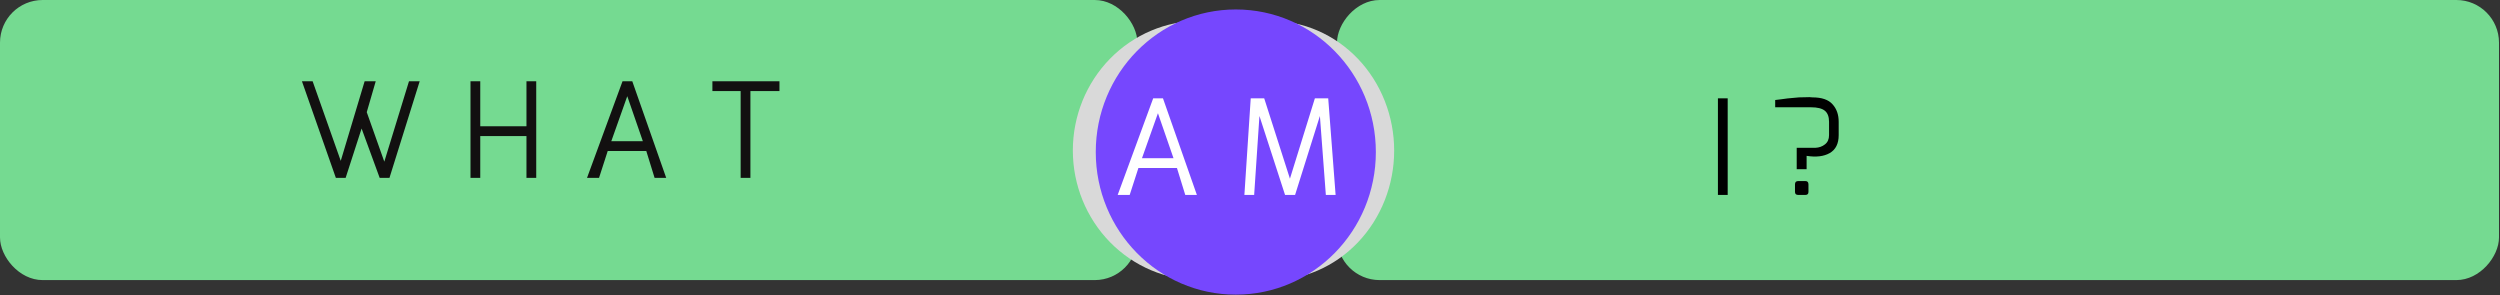 <svg width="1321" height="156" viewBox="0 0 1321 156" fill="none" xmlns="http://www.w3.org/2000/svg">
<rect x="0" y="0" width="1321" height="156" fill="#333333" stroke="none"/>
<rect x="601" y="148" width="601" height="148" rx="22.523" transform="rotate(-180 601 148)" fill="#75DA91"/>
<path d="M633.862 148C616.099 148 599.065 140.783 586.505 127.937C573.945 115.091 566.889 97.667 566.889 79.5C566.889 61.333 573.945 43.909 586.505 31.063C599.065 18.217 616.099 11 633.862 11L633.862 79.5L633.862 148Z" fill="#D9D9D9"/>
<rect width="614" height="148" rx="22.523" transform="matrix(1 0 0 -1 706.471 148)" fill="#75DA91"/>
<path d="M671.34 148.136C688.67 148.136 705.289 140.912 717.543 128.053C729.797 115.194 736.681 97.754 736.681 79.568C736.681 61.383 729.797 43.942 717.543 31.083C705.289 18.224 688.67 11 671.34 11L671.34 79.568L671.34 148.136Z" fill="#D9D9D9"/>
<ellipse cx="653" cy="80.346" rx="74" ry="75.346" fill="#7647FE"/>
<path d="M590.583 103L609.346 51.943H614.507L632.433 103H626.295L621.901 88.771H601.534L596.931 103H590.583ZM603.417 83.61H620.087L611.857 59.825L603.417 83.61ZM657.537 103L660.885 51.943H668L681.601 94.421L694.784 51.943H701.828L705.734 103H700.573L697.434 61.29L684.321 103H679.02L665.489 61.29L662.699 103H657.537Z" fill="white"/>
<path d="M159.544 42.943H165.194L180.051 85.002L192.675 42.943H198.534L193.791 59.265L203.068 85.421L216.111 42.943H221.761L205.788 94H200.627L191.071 67.914L182.631 94H177.47L159.544 42.943ZM248.608 94V42.943H253.77V66.728H278.182V42.943H283.344V94H278.182V71.889H253.77V94H248.608ZM310.176 94L328.939 42.943H334.1L352.026 94H345.888L341.493 79.771H321.127L316.523 94H310.176ZM323.01 74.61H339.68L331.45 50.825L323.01 74.61ZM376.432 48.105V42.943H411.865V48.105H396.52V94H391.359V48.105H376.432Z" fill="#121010"/>
<path d="M907.75 103V51.943H912.911V103H907.75ZM938.012 56.686V52.85C938.616 52.757 939.732 52.618 941.36 52.432C942.987 52.199 944.034 52.06 944.499 52.013C944.964 51.967 945.963 51.874 947.498 51.734C949.079 51.548 950.102 51.455 950.567 51.455C951.078 51.455 952.194 51.432 953.915 51.385C955.635 51.292 956.891 51.316 957.681 51.455C962.61 51.455 966.144 52.664 968.283 55.082C970.469 57.454 971.561 60.546 971.561 64.359V71.403C971.561 75.914 969.98 79.076 966.818 80.889C963.703 82.656 959.634 83.145 954.612 82.354V89.399H949.381V78.099H959.285C961.238 78.006 962.912 77.402 964.307 76.286C965.749 75.17 966.47 73.543 966.47 71.403V64.359C966.47 61.662 965.726 59.709 964.238 58.5C962.75 57.291 960.308 56.686 956.914 56.686H938.012ZM948.474 101.396V97.42C948.474 96.257 949.032 95.676 950.148 95.676H953.984C955.054 95.676 955.589 96.257 955.589 97.42V101.396C955.589 102.465 955.054 103 953.984 103H950.148C949.032 103 948.474 102.465 948.474 101.396Z" fill="black"/>
</svg>
